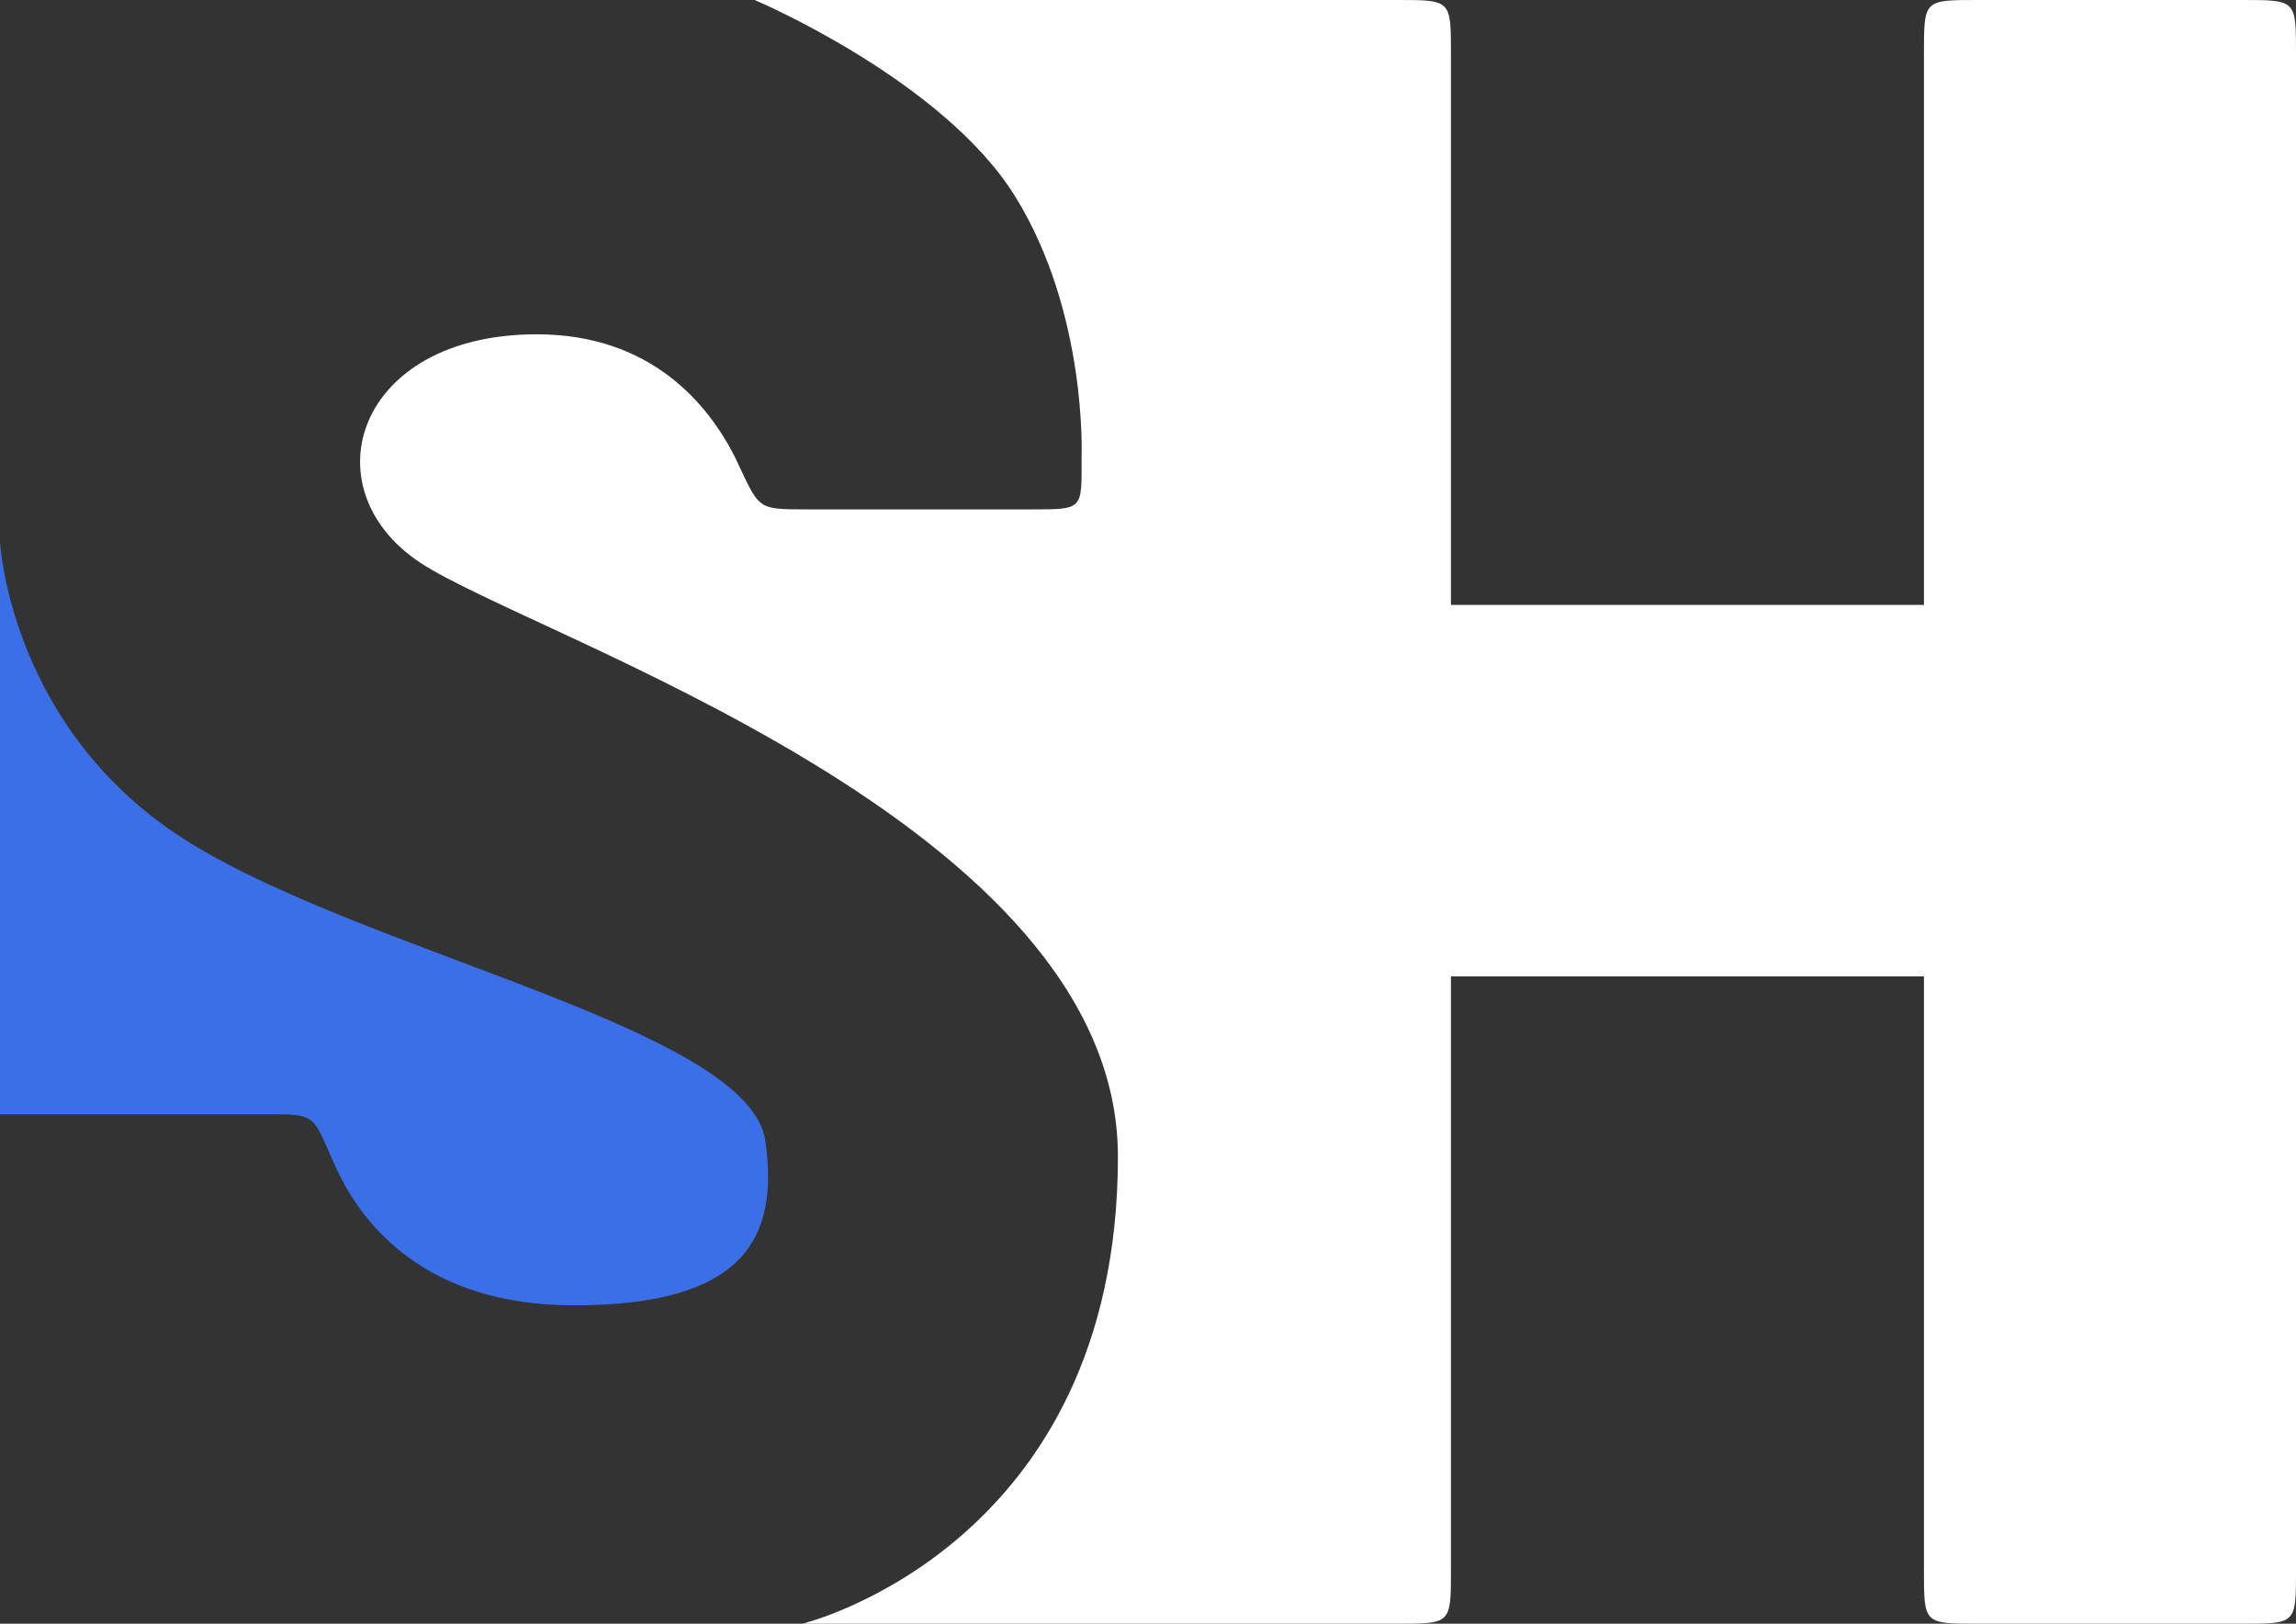 <svg width="99" height="70" viewBox="0 0 99 70" fill="none" xmlns="http://www.w3.org/2000/svg">
<rect x="0" y="0" width="99" height="70" fill="#333333" stroke="none"/>
<path d="M85.25 0H96.708C99 0 99 -2.18161e-07 99 2.288V67.712C99 70 99 70 96.708 70H85.25C82.958 70 82.958 70 82.958 67.712V42.092H62.562V67.712C62.562 70 62.562 70 60.27 70H34.603C34.603 70 48.203 66.7 48.203 49.858C48.203 35.462 22.917 27.451 18.104 24.248C13.292 21.046 15.353 14.412 23.145 14.412C28.089 14.412 30.542 17.451 31.674 19.673C32.771 21.961 32.542 21.961 34.834 21.961H44.458C46.749 21.961 46.636 21.975 46.636 19.688C46.636 19.688 46.893 13.497 43.77 8.464C40.647 3.431 32.541 0 32.541 0H60.27C62.562 0 62.562 0 62.562 2.288V26.078H82.958V2.288C82.958 -2.18161e-07 82.958 0 85.25 0Z" fill="white"/>
<path d="M0 23.334C0 23.334 0.398 31.569 8.25 36.373C16.102 41.177 32.313 44.379 33 49.183C33.602 53.385 32.084 56.275 24.75 56.275C18.316 56.275 15.595 52.764 14.48 50.327C13.435 48.039 13.75 48.039 11.459 48.039H0V23.334Z" fill="#3A6FE8"/>
</svg>
